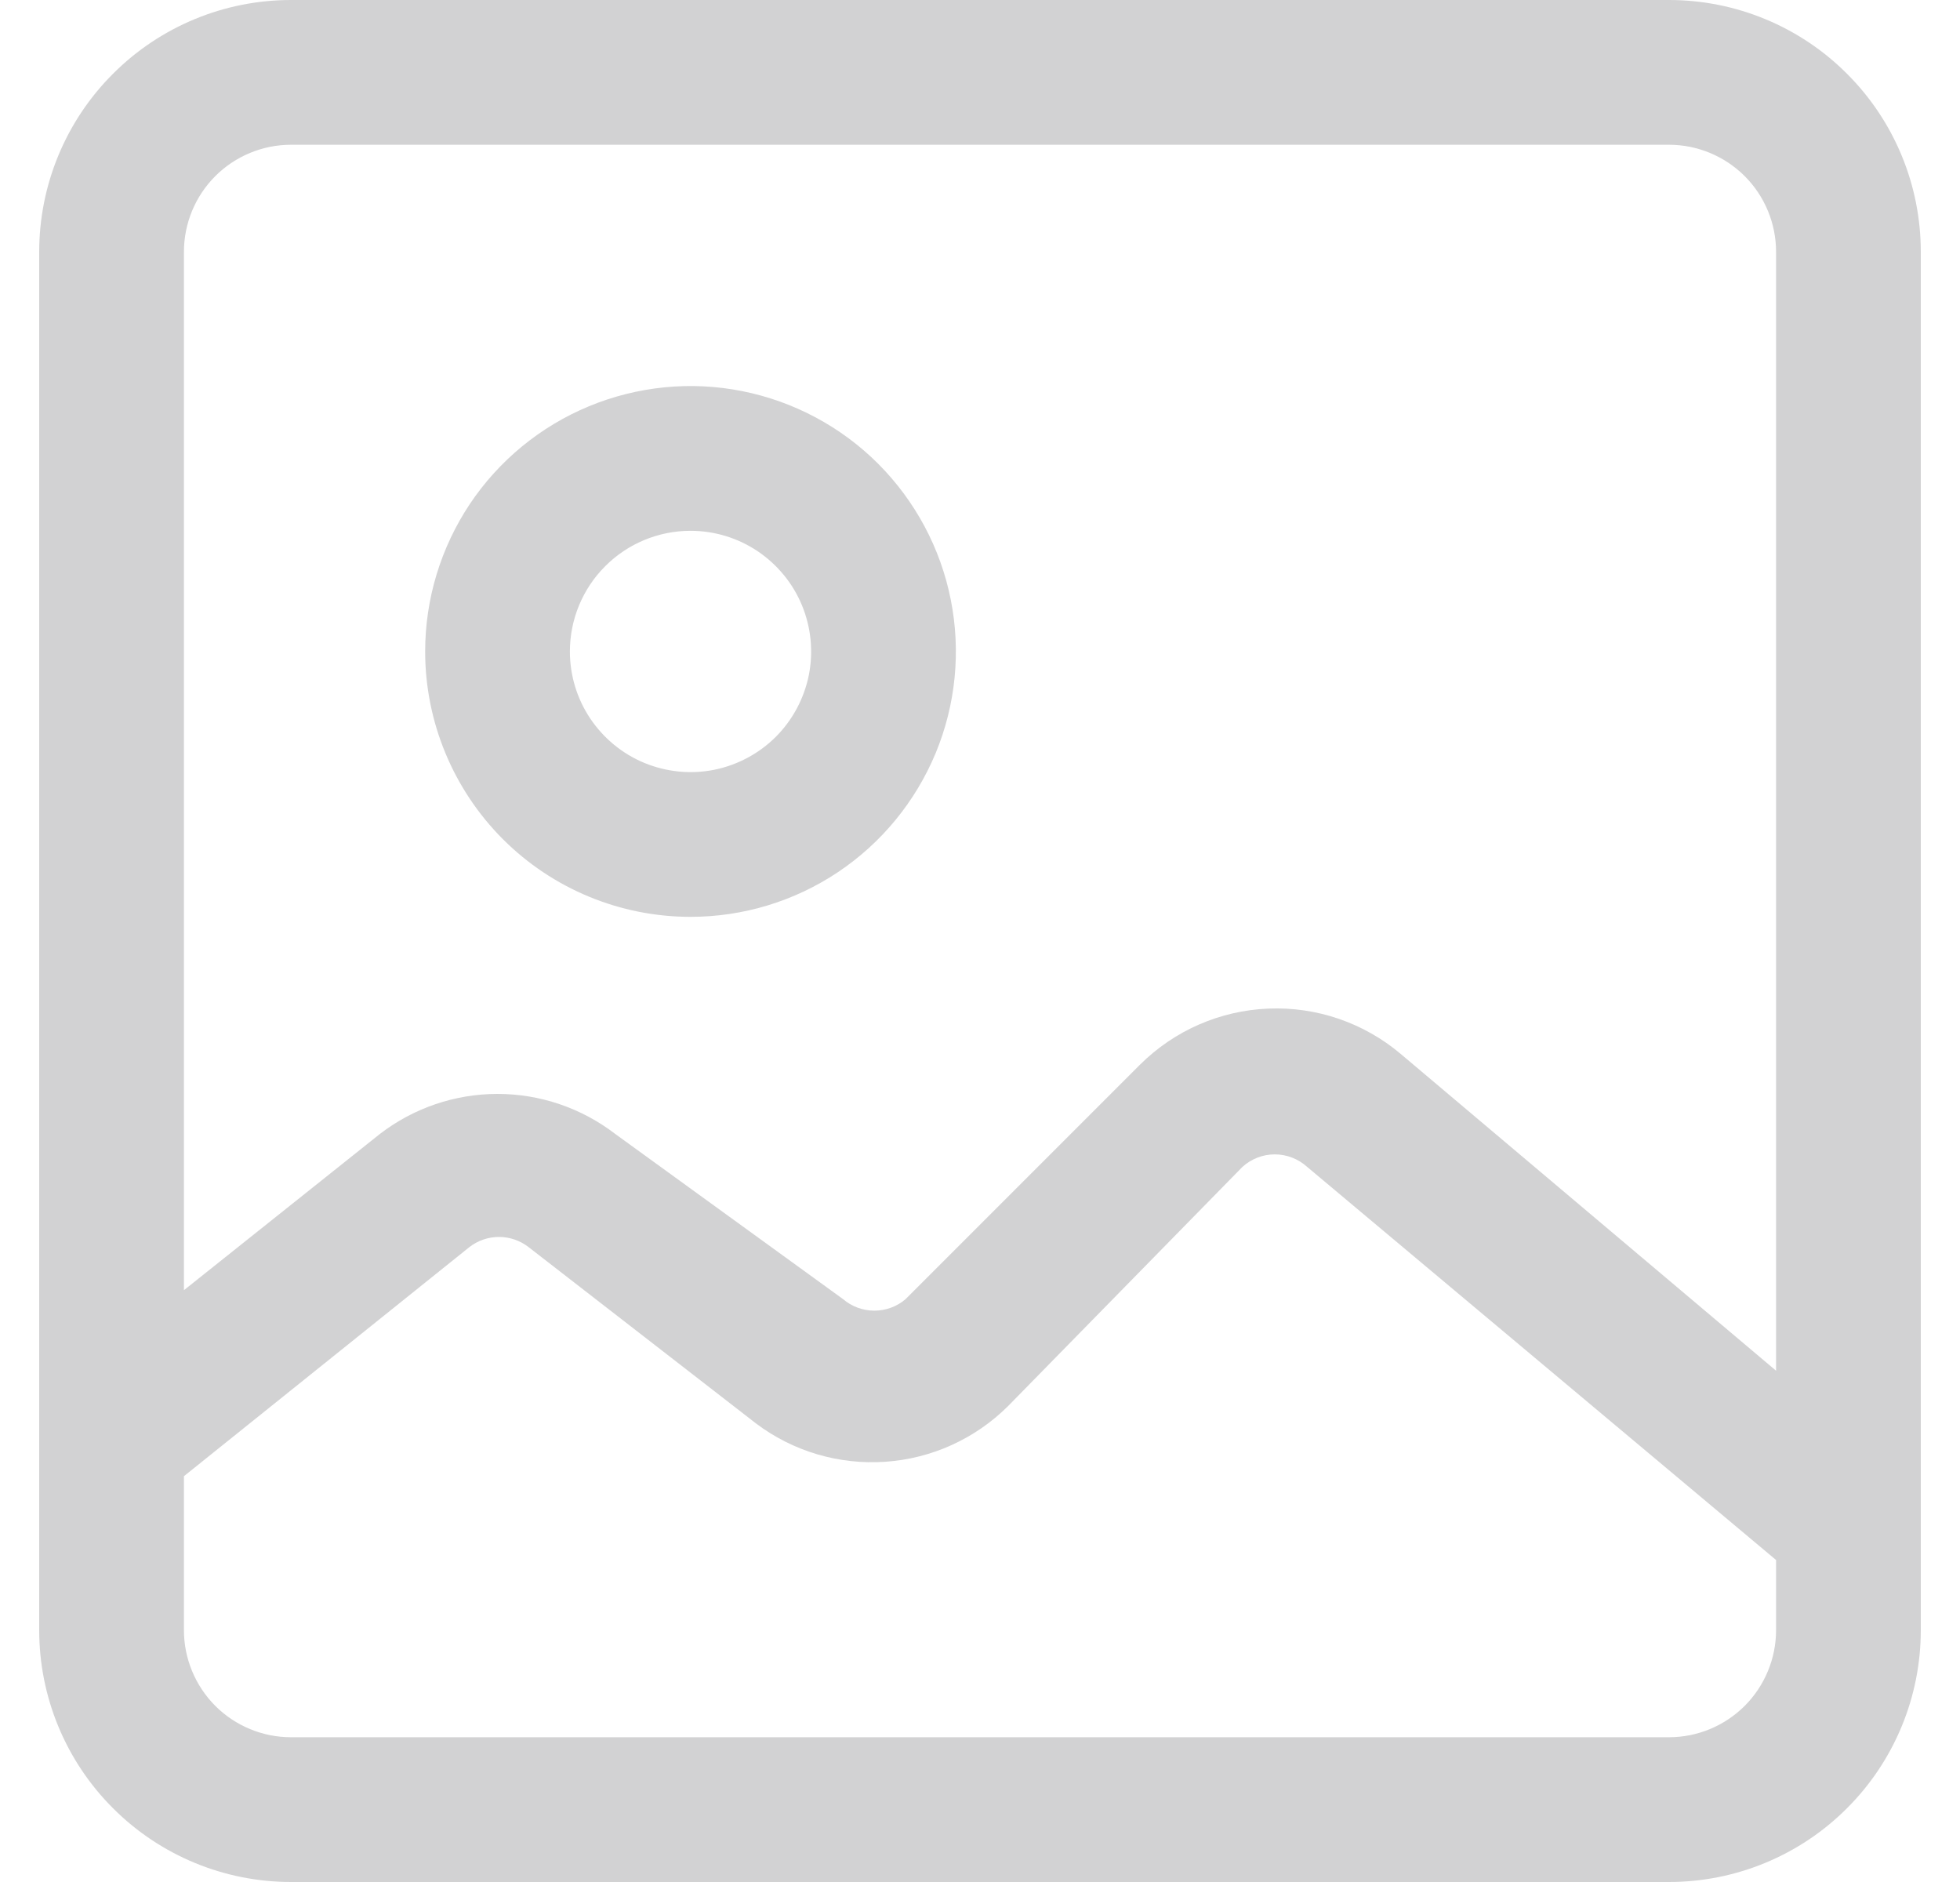 <svg width="25" height="24" viewBox="0 0 25 24" fill="none" xmlns="http://www.w3.org/2000/svg">
<g clip-path="url(#clip0_7169_14840)">
<path fill-rule="evenodd" clip-rule="evenodd" d="M3.712 24H21.288C22.14 24 22.957 23.662 23.559 23.059C24.162 22.457 24.5 21.64 24.5 20.788V3.212C24.5 2.36 24.162 1.543 23.559 0.941C22.957 0.338 22.14 0 21.288 0H3.712C2.86 0 2.043 0.338 1.441 0.941C0.838 1.543 0.5 2.36 0.5 3.212V18.276C0.493 18.342 0.493 18.409 0.5 18.475V20.788C0.5 21.64 0.838 22.457 1.441 23.059C2.043 23.662 2.86 24 3.712 24ZM2.346 3.212V16.453L4.845 14.461C5.275 14.13 5.803 13.95 6.346 13.95C6.889 13.95 7.417 14.13 7.848 14.461L10.752 16.566C10.864 16.662 11.006 16.714 11.152 16.714C11.299 16.714 11.441 16.662 11.552 16.566L14.543 13.575C14.98 13.141 15.563 12.887 16.178 12.862C16.793 12.836 17.396 13.043 17.866 13.44L22.654 17.48V3.212C22.654 2.85 22.51 2.502 22.254 2.246C21.997 1.99 21.65 1.846 21.288 1.846H3.712C3.35 1.846 3.002 1.99 2.746 2.246C2.49 2.502 2.346 2.85 2.346 3.212ZM5.989 15.902L2.346 18.825V20.788C2.346 21.15 2.49 21.497 2.746 21.754C3.002 22.01 3.35 22.154 3.712 22.154H21.288C21.65 22.154 21.997 22.01 22.254 21.754C22.51 21.497 22.654 21.15 22.654 20.788V19.894L16.672 14.88C16.559 14.778 16.412 14.721 16.26 14.721C16.108 14.721 15.961 14.778 15.848 14.88L12.857 17.932C12.437 18.349 11.882 18.601 11.292 18.641C10.702 18.682 10.117 18.509 9.645 18.154L6.74 15.902C6.632 15.819 6.5 15.774 6.365 15.774C6.229 15.774 6.097 15.819 5.989 15.902ZM10.688 11.122C10.132 11.494 9.477 11.692 8.808 11.692C7.91 11.692 7.049 11.336 6.414 10.701C5.78 10.066 5.423 9.205 5.423 8.308C5.423 7.638 5.622 6.984 5.993 6.427C6.365 5.871 6.894 5.437 7.512 5.181C8.131 4.925 8.811 4.857 9.468 4.988C10.124 5.119 10.728 5.441 11.201 5.914C11.674 6.388 11.997 6.991 12.127 7.647C12.258 8.304 12.191 8.984 11.935 9.603C11.678 10.221 11.245 10.75 10.688 11.122ZM9.662 7.028C9.409 6.859 9.112 6.769 8.808 6.769C8.4 6.769 8.008 6.931 7.72 7.22C7.431 7.508 7.269 7.9 7.269 8.308C7.269 8.612 7.359 8.909 7.528 9.162C7.698 9.415 7.938 9.613 8.219 9.729C8.5 9.845 8.809 9.876 9.108 9.817C9.406 9.757 9.68 9.611 9.896 9.396C10.111 9.18 10.257 8.906 10.317 8.608C10.376 8.309 10.345 8 10.229 7.719C10.113 7.438 9.915 7.198 9.662 7.028Z" fill="#D2D2D3"/>
</g>
<defs>
<clipPath id="clip0_7169_14840">
<rect width="24" height="24" fill="white" transform="matrix(-1 0 0 1 24.5 0)"/>
</clipPath>
</defs>
</svg>
